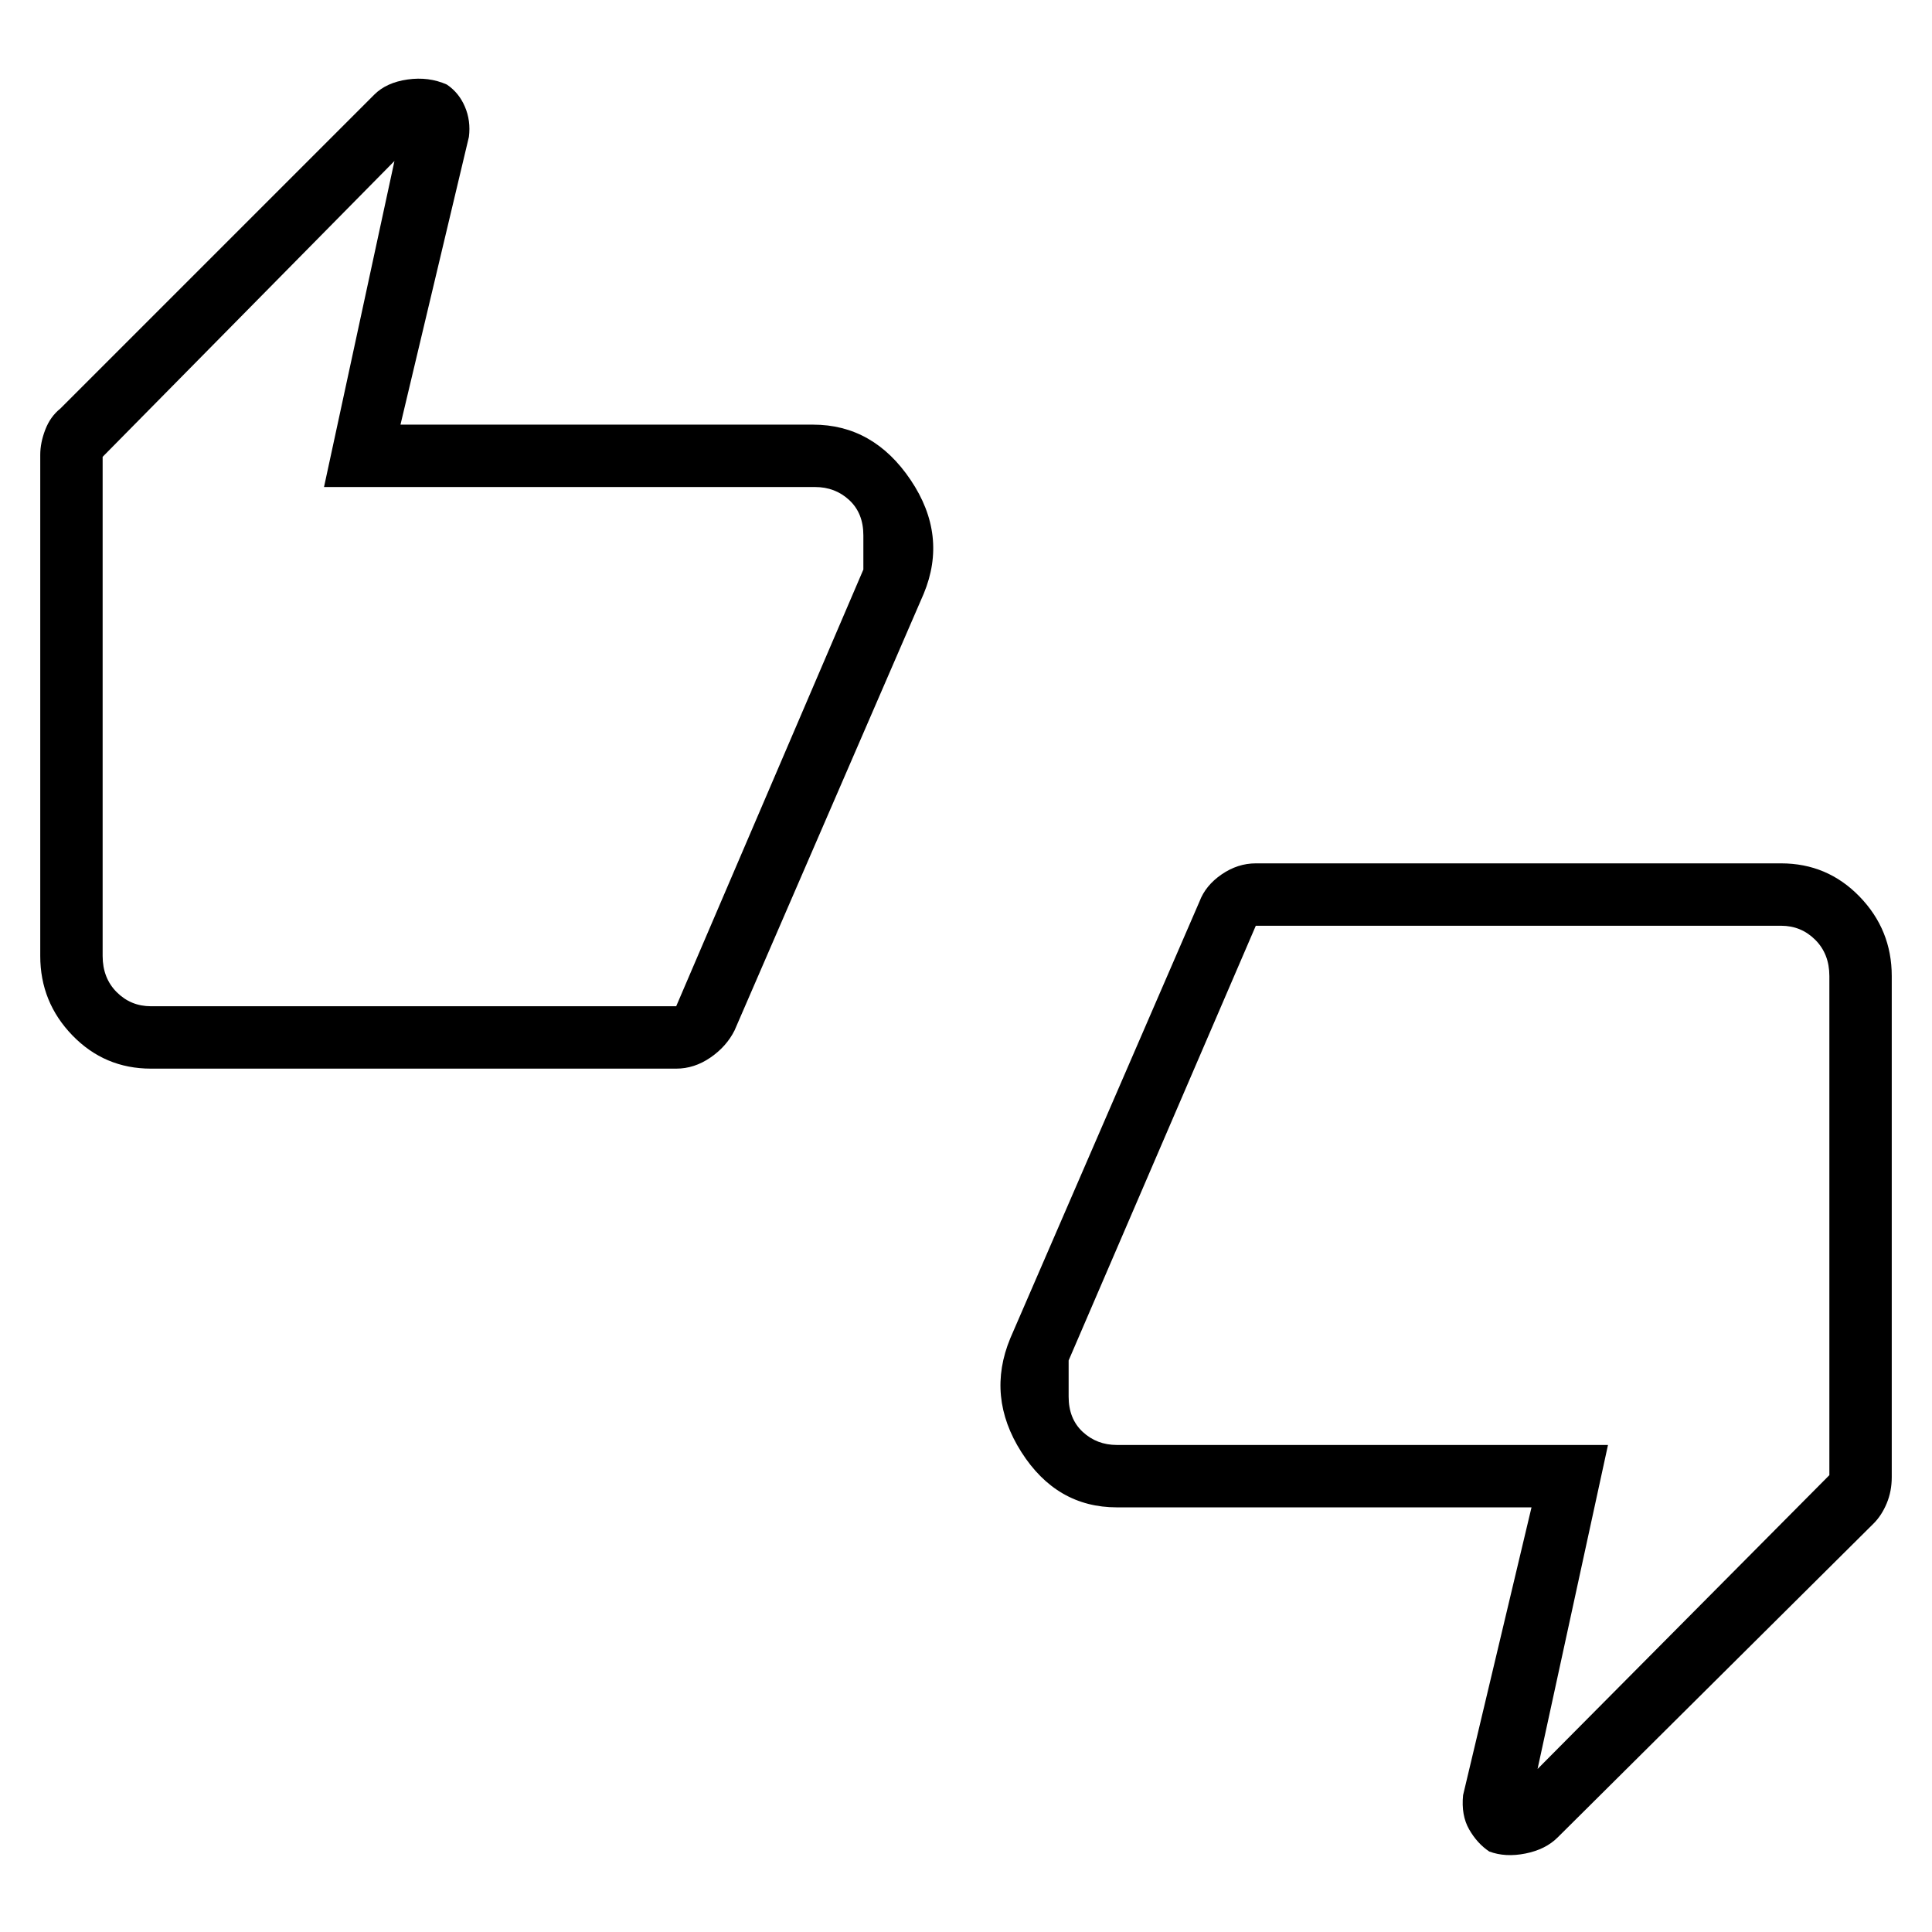 <svg xmlns="http://www.w3.org/2000/svg" width="48" height="48"><path d="M3.75 26.55q-1.15 0-1.95-.825T1 23.75V11.3q0-.3.125-.625t.375-.525l7.8-7.8q.3-.3.825-.375.525-.075.975.125.3.2.45.55.15.35.1.75l-1.7 7.15H20.2q1.5 0 2.425 1.375.925 1.375.325 2.825l-4.7 10.85q-.2.4-.6.675-.4.275-.85.275zM16.8 25l4.65-10.85v-.85q0-.55-.35-.875-.35-.325-.85-.325H8.05L9.8 4l-7.25 7.35v12.4q0 .55.35.9t.85.35zM37 46q-.3-.2-.5-.55-.2-.35-.15-.85l1.7-7.15h-10.3q-1.5 0-2.375-1.375T25.1 33.25l4.7-10.85q.15-.4.55-.675t.85-.275h13.05q1.15 0 1.95.825t.8 1.975V36.7q0 .35-.125.65-.125.3-.325.5l-7.85 7.8q-.3.3-.8.4-.5.1-.9-.05zm-5.8-23-4.65 10.8v.9q0 .55.35.875.35.325.85.325h12.2l-1.75 8.05 7.25-7.3v-12.4q0-.55-.35-.9t-.85-.35zm-28.65.75v-12.4V25v-1.25zm42.9.5v12.4V23v1.25z"/></svg>
